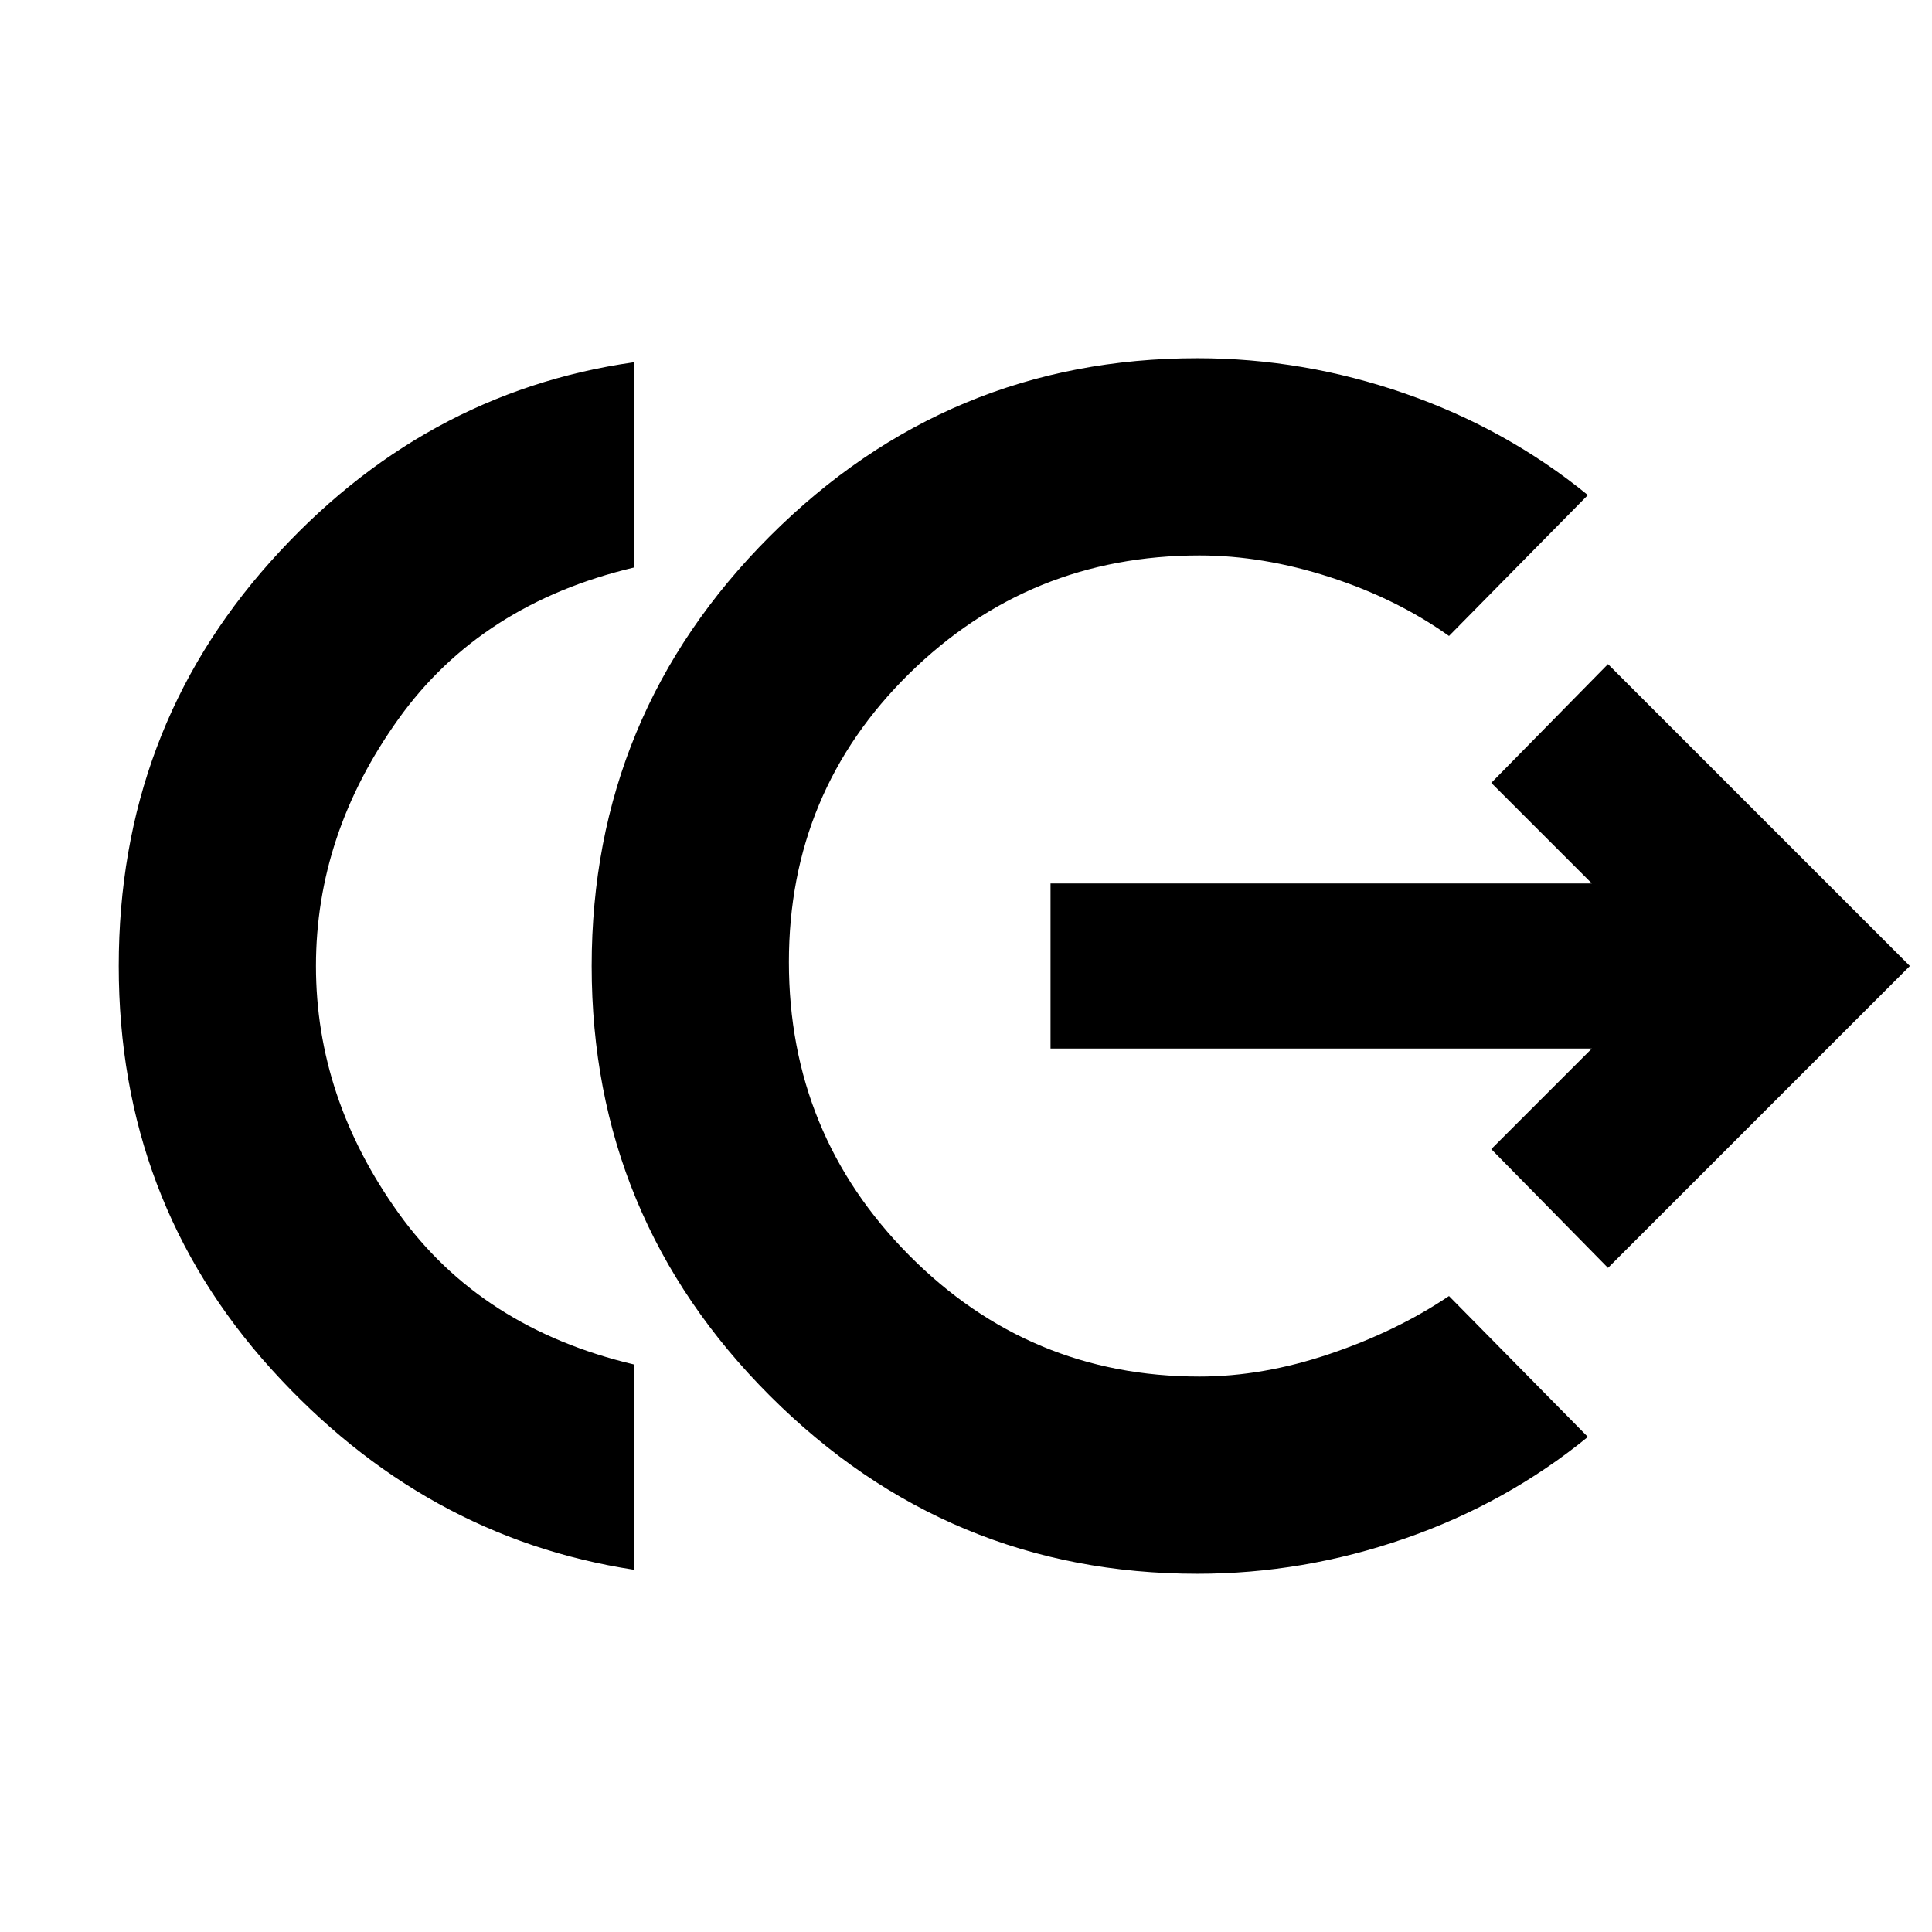 <svg xmlns="http://www.w3.org/2000/svg" height="20" viewBox="0 -960 960 960" width="20"><path d="M315-180q-104.5-16-180.25-99.75T59-480q0-116.5 75.25-200.75T315-780v102q-76 18-117 75.25T157-480q0 65.5 41 122.75T315-282v102Zm280 2q-124 0-212.5-88.5T294-480q0-125 88.5-213.5T595-782q52.5 0 103 17.5t91 50.5l-69 70q-26-18.5-59.25-29.25T596-684q-84.5 0-144.25 58.75T392-482q0 85.5 59.75 145.75T596-276q31.5 0 64.75-11.25T720-316l69 70q-40.5 33-91 50.5T595-178Zm204-152-58-59 50-50H522v-82h269l-50-50 58-59 150 150-150 150Z"/></svg>